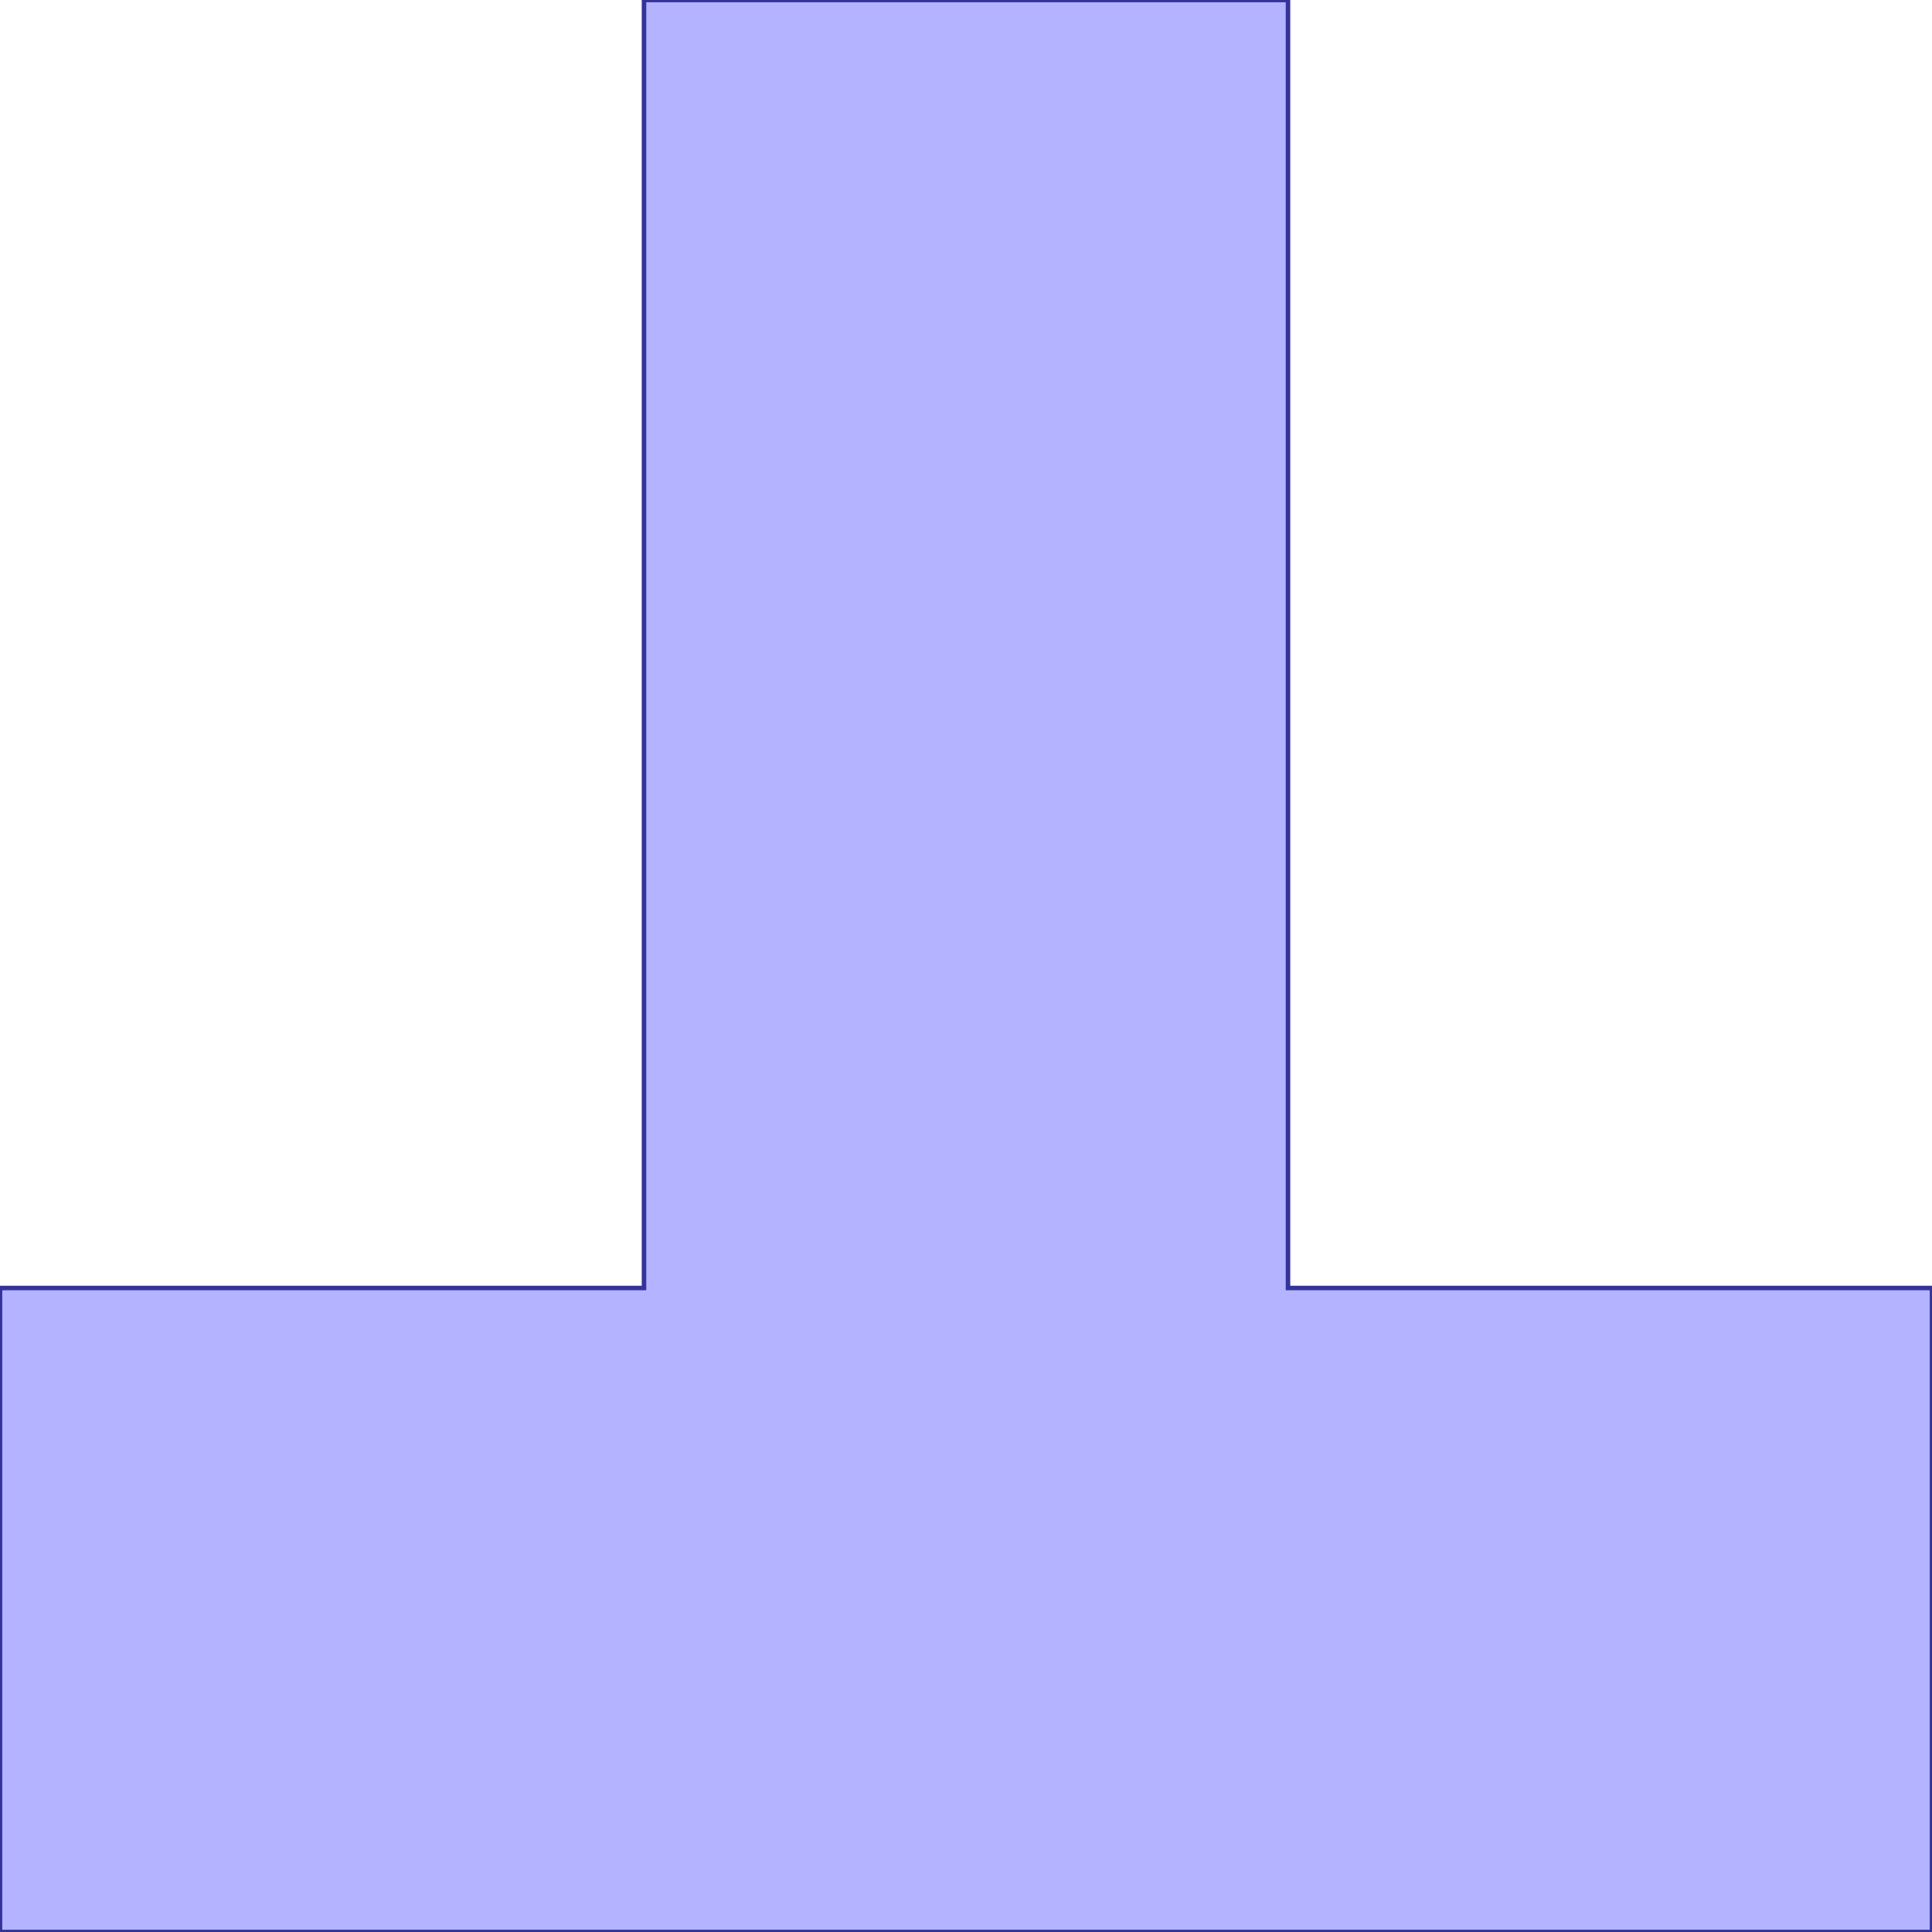 <?xml version="1.0" standalone="no"?>
<!DOCTYPE svg PUBLIC "-//W3C//DTD SVG 1.1//EN"
"http://www.w3.org/Graphics/SVG/1.1/DTD/svg11.dtd">
<svg  version="1.1" xmlns="http://www.w3.org/2000/svg" xmlns:xlink="http://www.w3.org/1999/xlink" viewBox="0 0 3 3">
<g title="A + B (CGAL EPECK)" fill-rule="evenodd">
<path d="M -0,2 L 1,2 L 1,1 L 1,-0 L 2,-0 L 2,1 L 2,2 L 3,2 L 3,3 L -0,3 L -0,2 z" style="fill-opacity:0.3;fill:rgb(0,0,255);stroke:rgb(51,51,153);stroke-width:0.007" />
</g></svg>